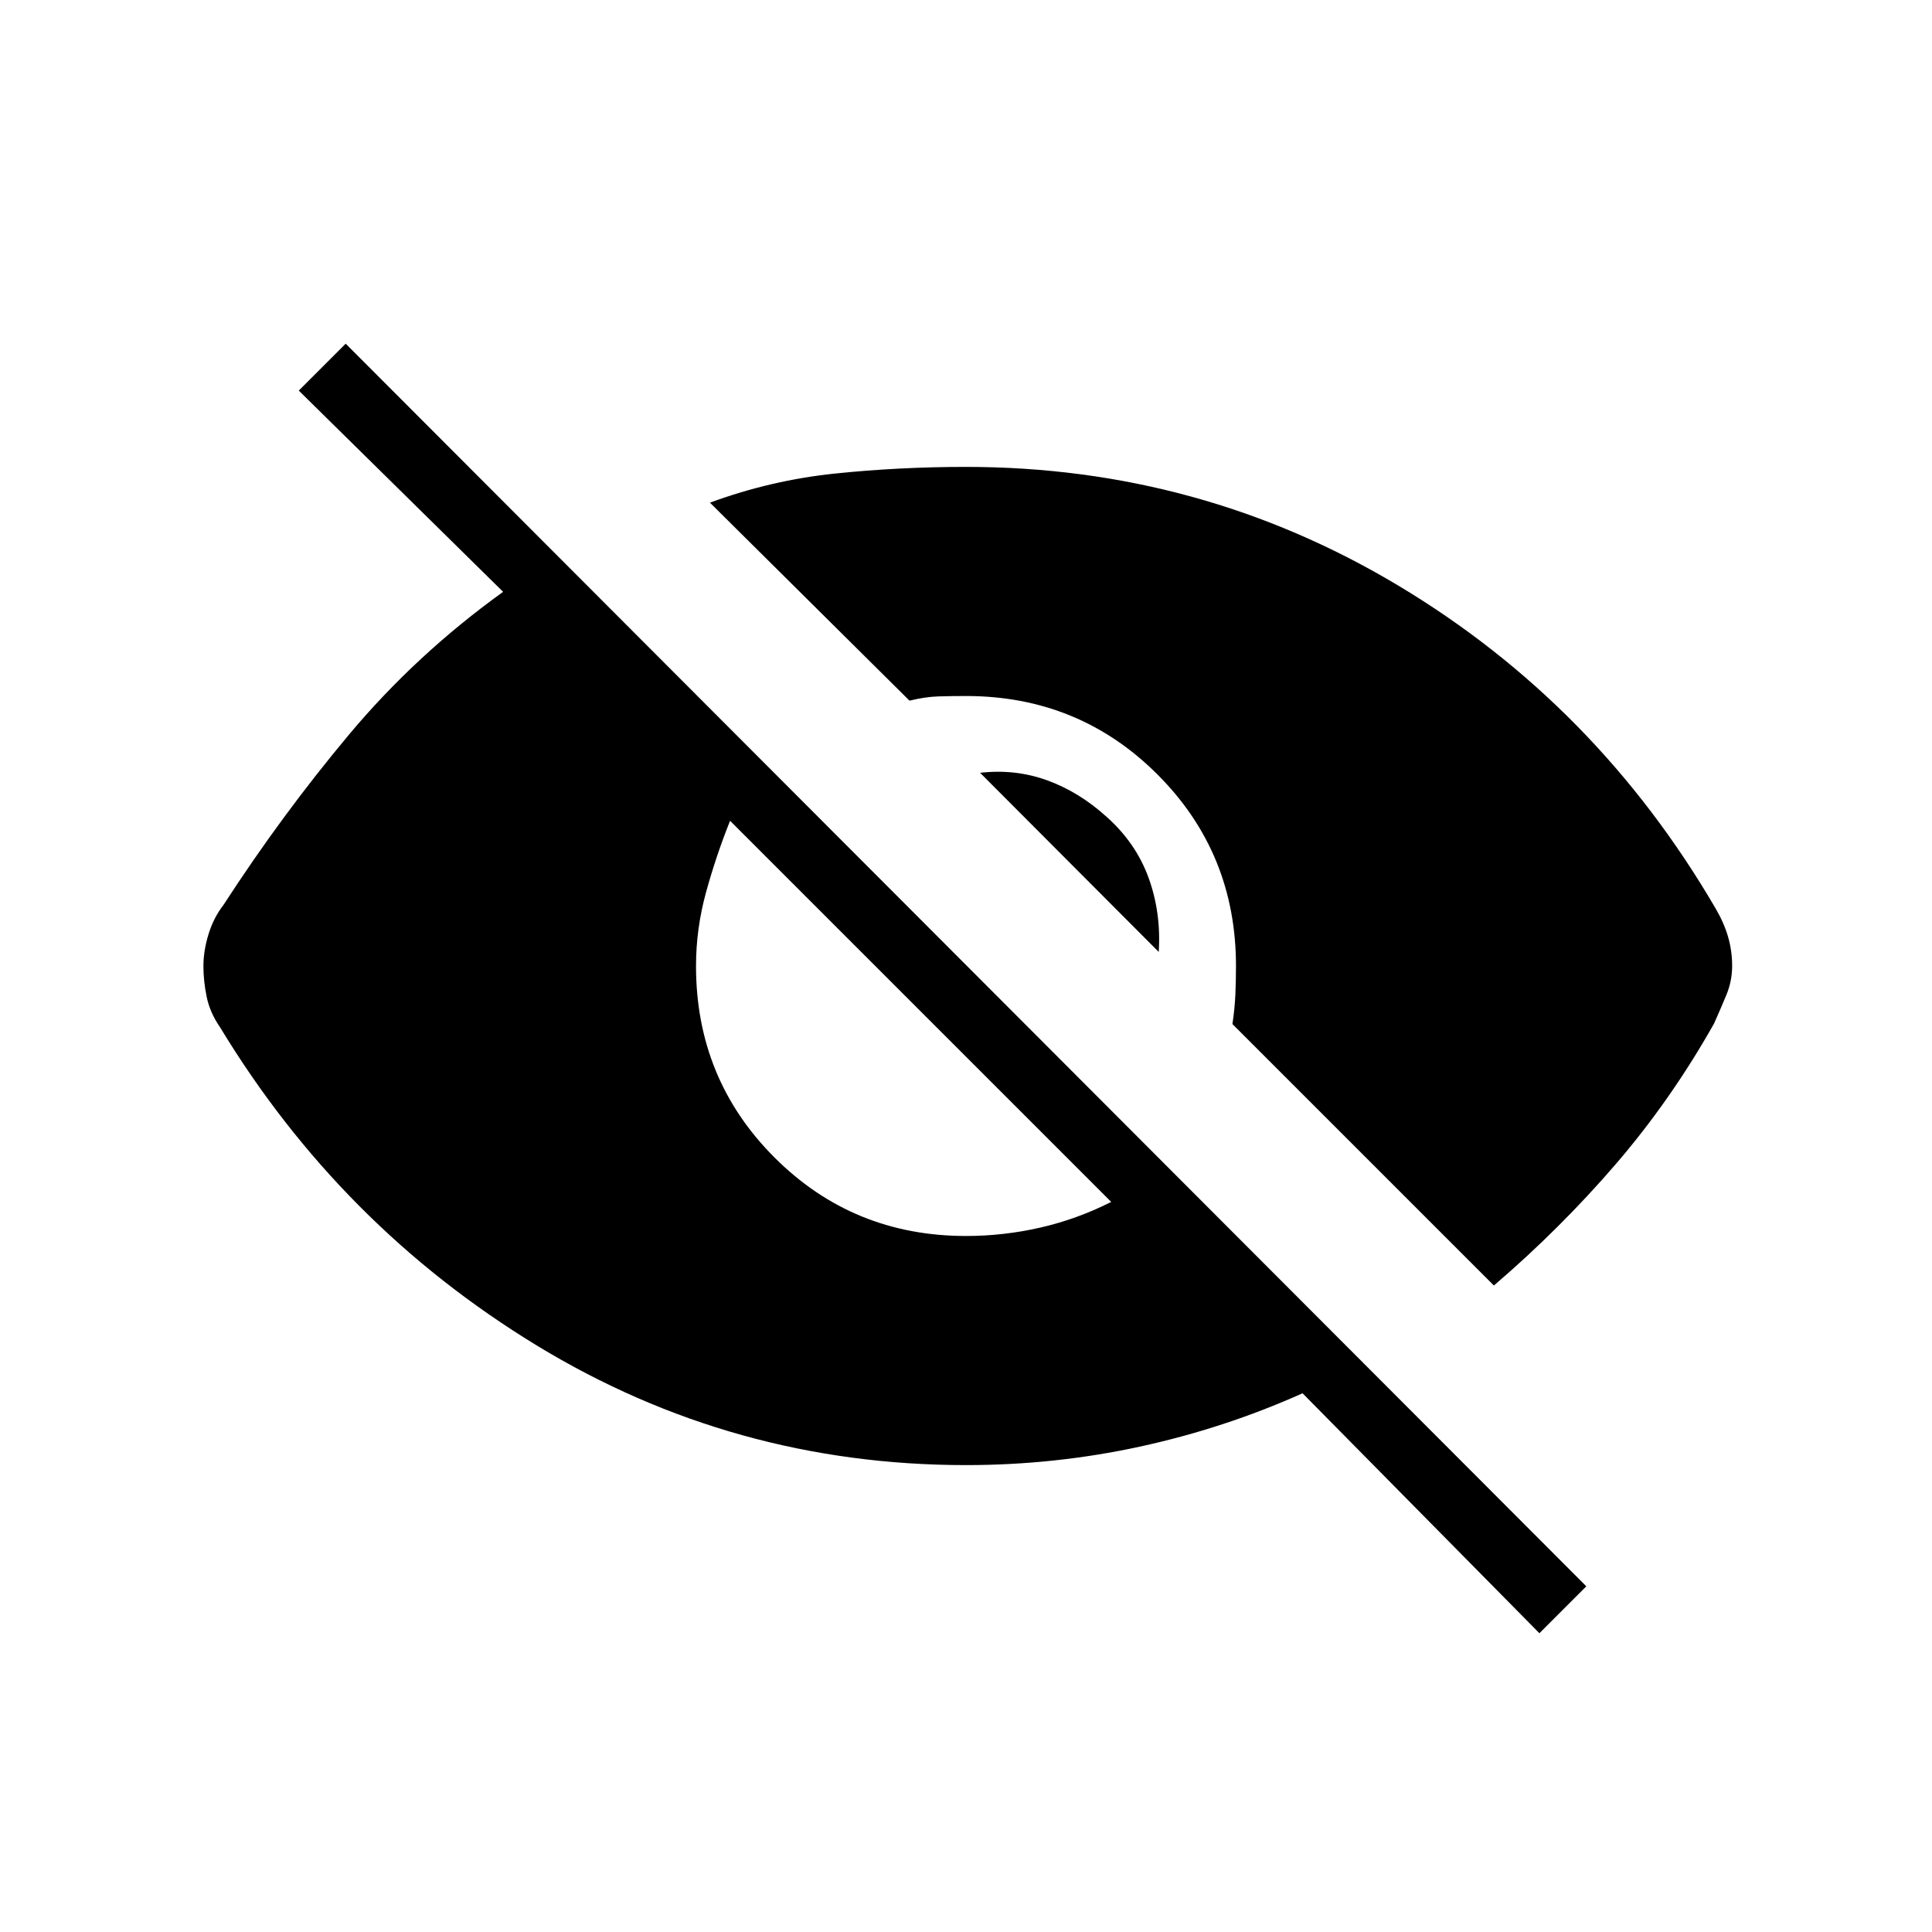 <svg xmlns="http://www.w3.org/2000/svg" height="20" viewBox="0 -960 960 960" width="20"><path d="M764.923-148.461 647.231-267.692q-38.77 17.385-80.962 26.538Q524.077-232 480-232q-115.615 0-213.192-59.384-97.577-59.385-157.501-158.231-5-7.231-6.615-15.077-1.615-7.846-1.615-15.308t2.5-15.692q2.5-8.231 7.5-14.693 28.846-44.538 62.192-84.423 33.346-39.884 76.731-71.115l-101.539-100 23.308-23.308 616.462 617.462-23.308 23.308ZM480-345.846q18.615 0 36.846-4.154 18.231-4.154 35.308-12.769L362.769-552.154q-6.846 17.077-11.885 35.308-5.038 18.231-5.038 36.846 0 56.154 39 95.154 39 39 95.154 39Zm262.308 24.615L612.385-451.154q1.154-7.615 1.461-14.692.308-7.077.308-14.154 0-56.154-39-95.154-39-39-95.154-39-7.077 0-13.654.192-6.577.193-14.423 2.116l-99.154-98.385q30.308-11.154 62.116-14.462Q446.692-728 480-728q116.385 0 214.846 59 98.462 59 157.616 160.385 4.231 7.23 6.231 14.192 2 6.961 2 14.423t-2.885 14.423q-2.885 6.962-6.115 14.192-21.462 38.077-49 70.039-27.539 31.962-60.385 60.115ZM575.769-487 487-576q17.462-2 33.308 3.731t29.615 18.192q14.539 13 20.808 30.269Q577-506.538 575.769-487Z"/></svg>